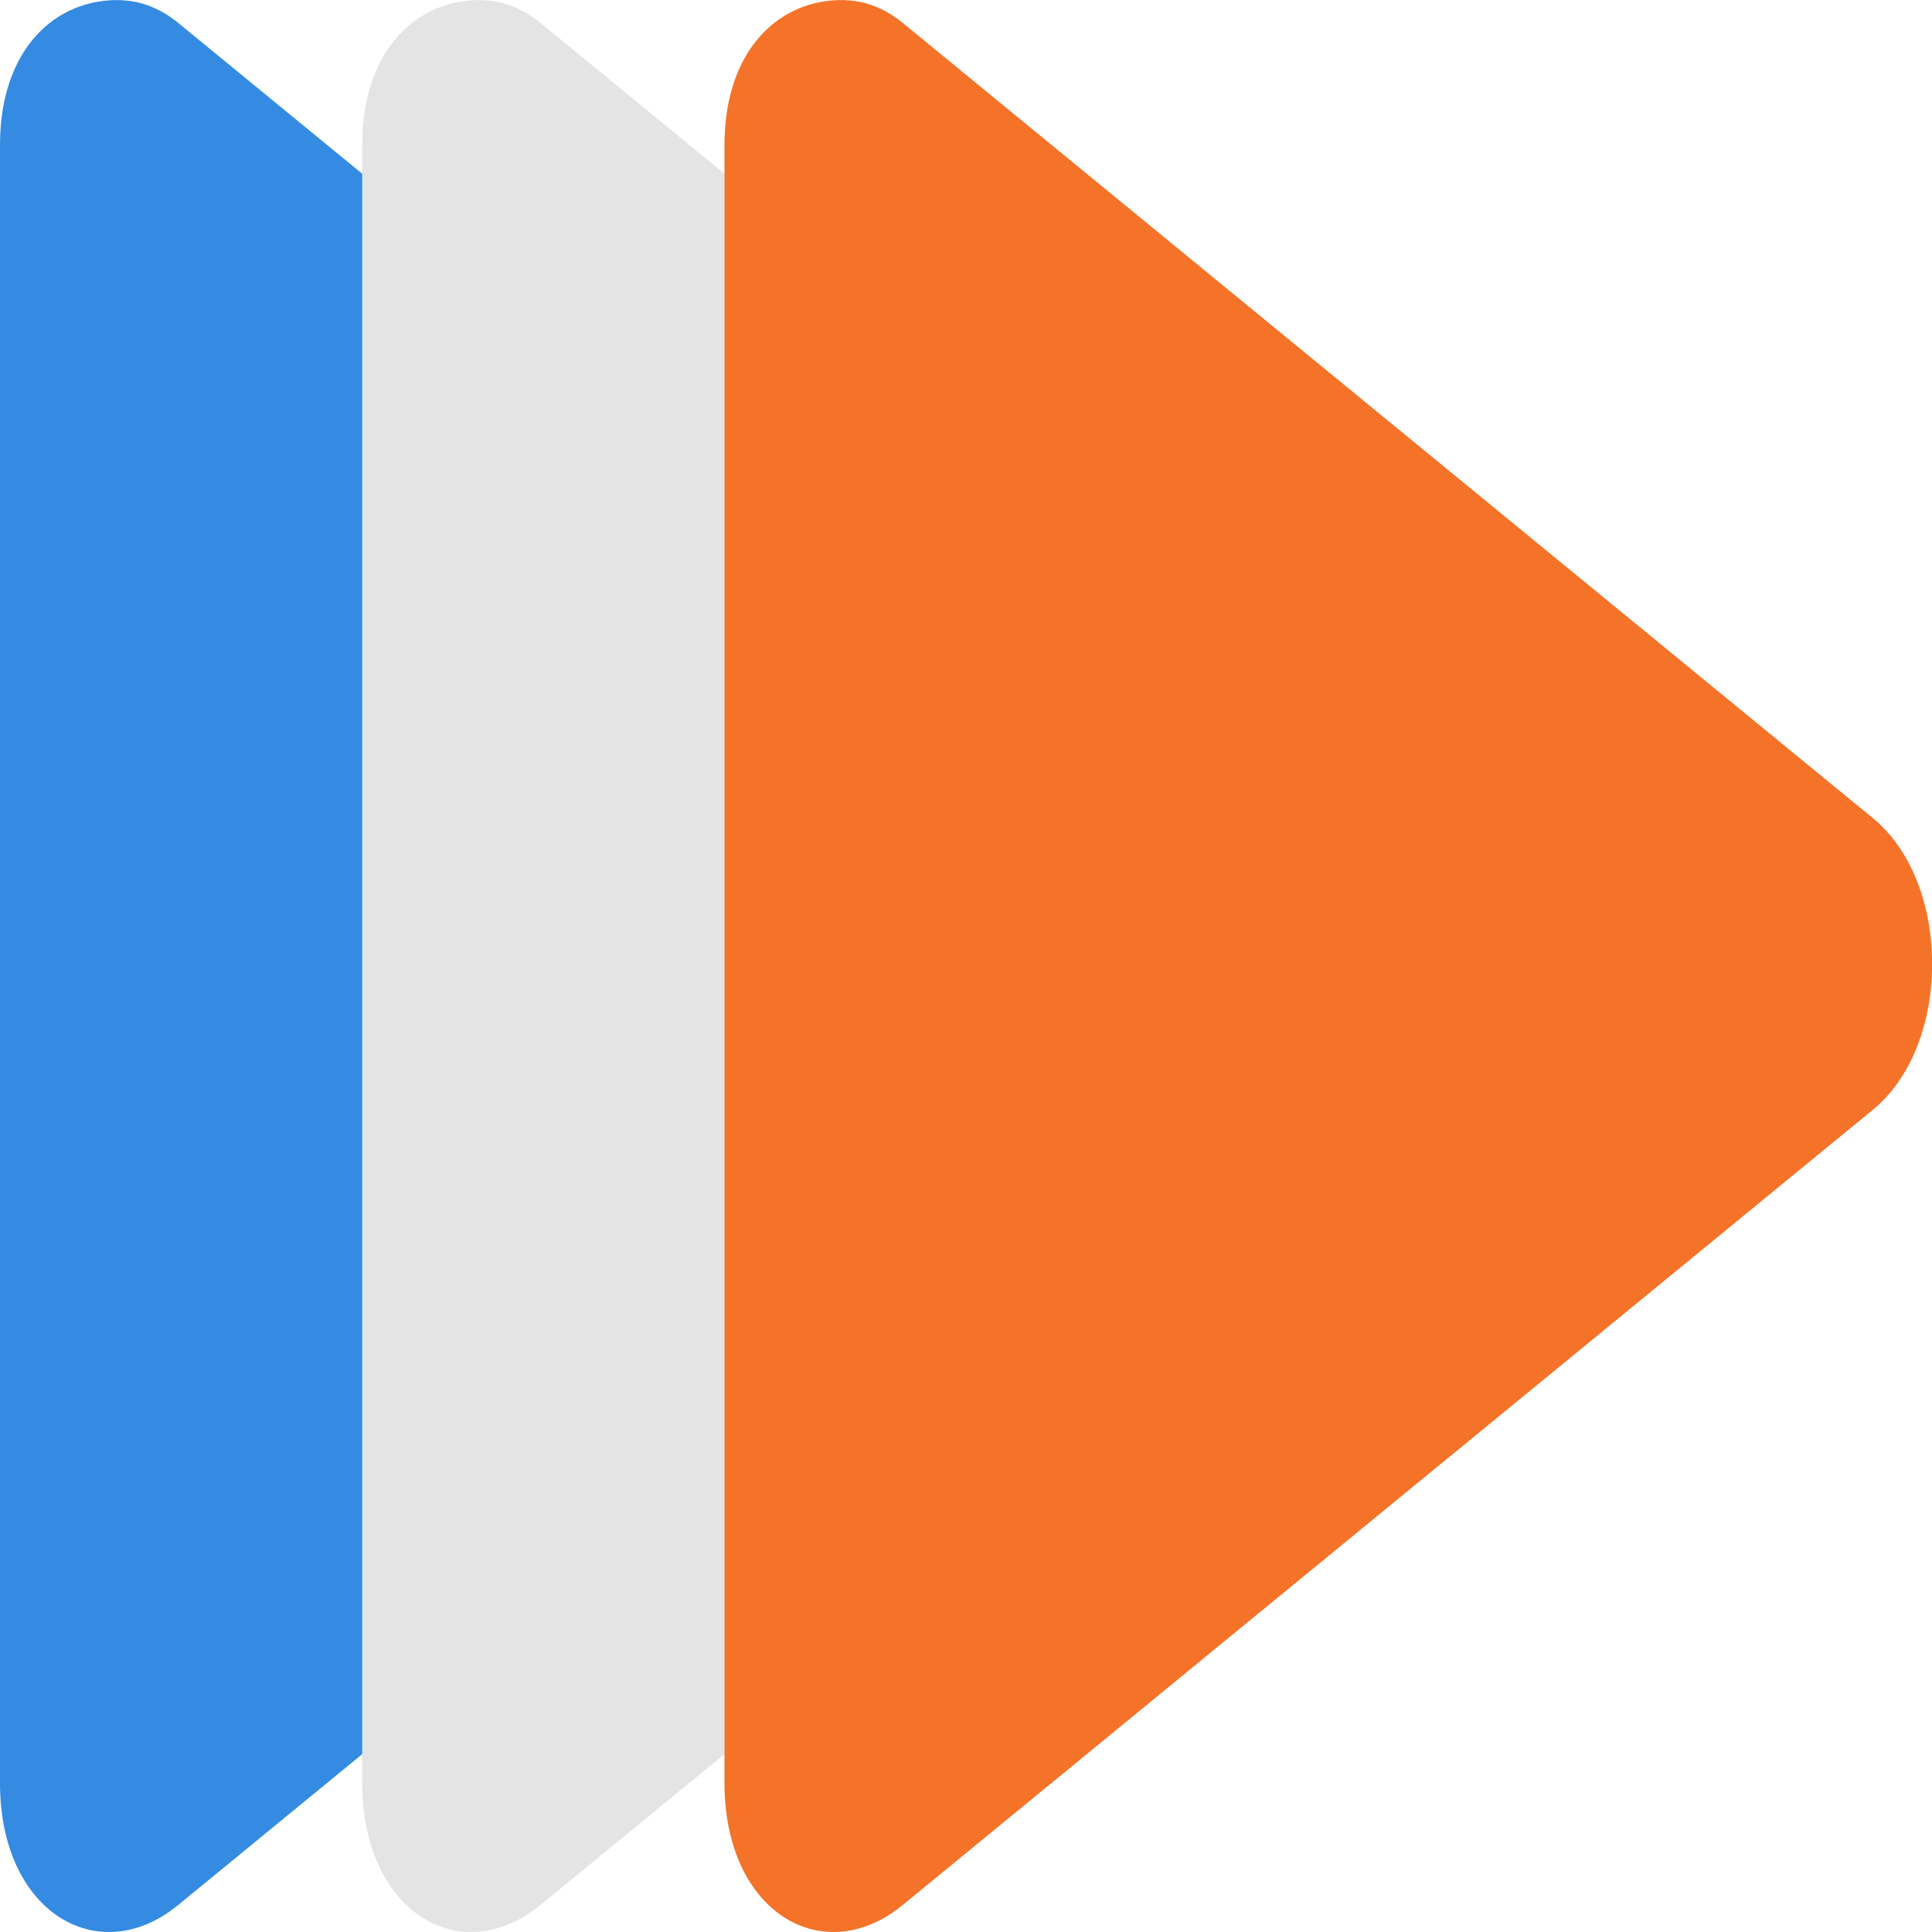 <svg xmlns="http://www.w3.org/2000/svg" width="16" height="16" version="1.1" viewBox="0 0 16 16">
 <g transform="translate(0,-1036.362)">
  <path style="fill:#358be1" d="m 1.006,1036.363 c -0.552,-0.018 -1.006,0.413 -1.006,1.197 l 0,6.784 0,6.785 C -2.221695e-4,1052.204 0.819,1052.677 1.475,1052.139 l 4.017,-3.293 4.018,-3.293 c 0.655,-0.537 0.655,-1.879 0,-2.416 l -4.018,-3.293 -4.017,-3.293 c -0.143,-0.117 -0.304,-0.181 -0.469,-0.187 z"/>
  <path style="fill:#e4e4e4" d="M 4.006,1036.363 C 3.454,1036.345 3,1036.776 3,1037.56 l 0,6.784 0,6.785 c -2.223e-4,1.075 0.819,1.548 1.475,1.01 l 4.017,-3.293 4.018,-3.293 c 0.655,-0.537 0.655,-1.879 0,-2.416 l -4.018,-3.293 -4.017,-3.293 c -0.143,-0.117 -0.304,-0.181 -0.469,-0.187 z"/>
  <path style="fill:#f47329" d="M 7.006,1036.363 C 6.454,1036.345 6,1036.776 6,1037.56 l 0,6.784 0,6.785 c -2.223e-4,1.075 0.819,1.548 1.475,1.01 l 4.017,-3.293 4.018,-3.293 c 0.655,-0.537 0.655,-1.879 0,-2.416 l -4.018,-3.293 -4.017,-3.293 c -0.143,-0.117 -0.304,-0.181 -0.469,-0.187 z"/>
 </g>
</svg>
